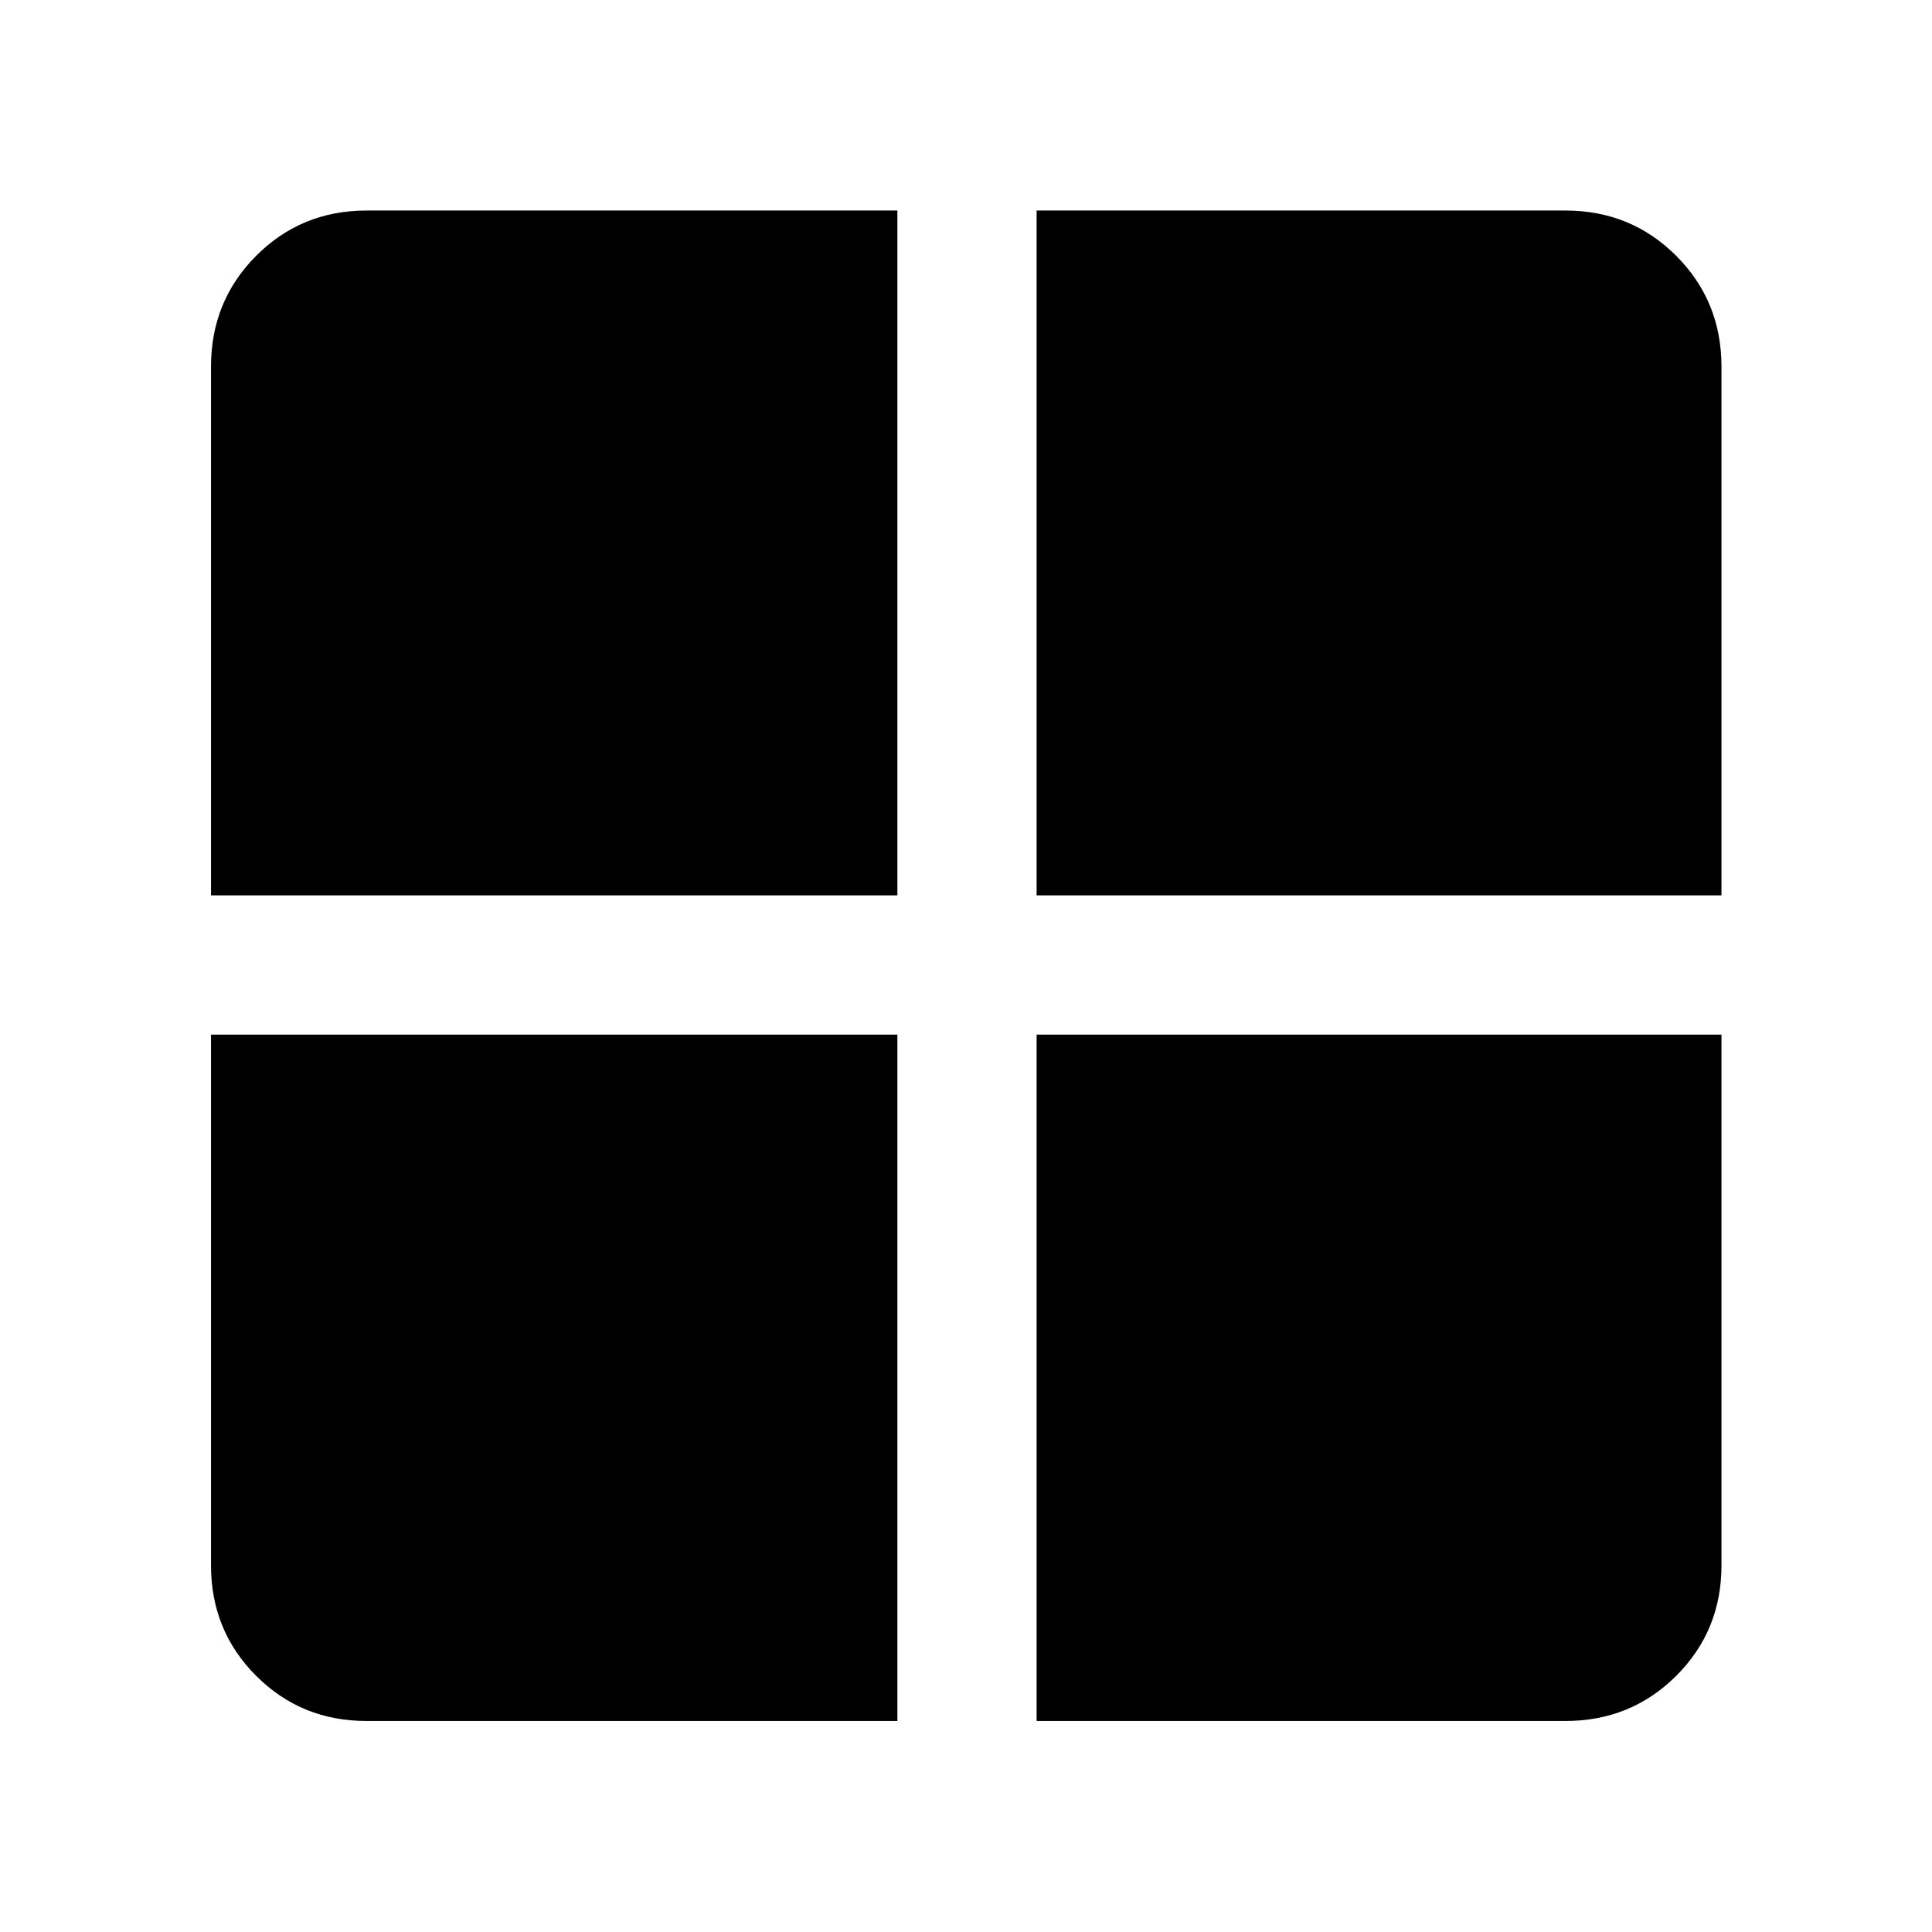 <svg xmlns="http://www.w3.org/2000/svg" height="48" viewBox="0 -960 960 960" width="48"><path d="M515.09-445.91h340.3v263.76q0 32.43-22.5 54.87-22.51 22.43-55.04 22.43H515.09v-341.06Zm0-69.18v-340.3h262.76q32.53 0 55.04 22.5 22.5 22.51 22.5 55.04v262.76h-340.3Zm-69.18 0H104.85v-262.76q0-32.53 22.43-55.04 22.44-22.5 54.87-22.5h263.76v340.3Zm0 69.18v341.06H182.15q-32.43 0-54.87-22.43-22.43-22.44-22.43-54.87v-263.76h341.06Z"/></svg>